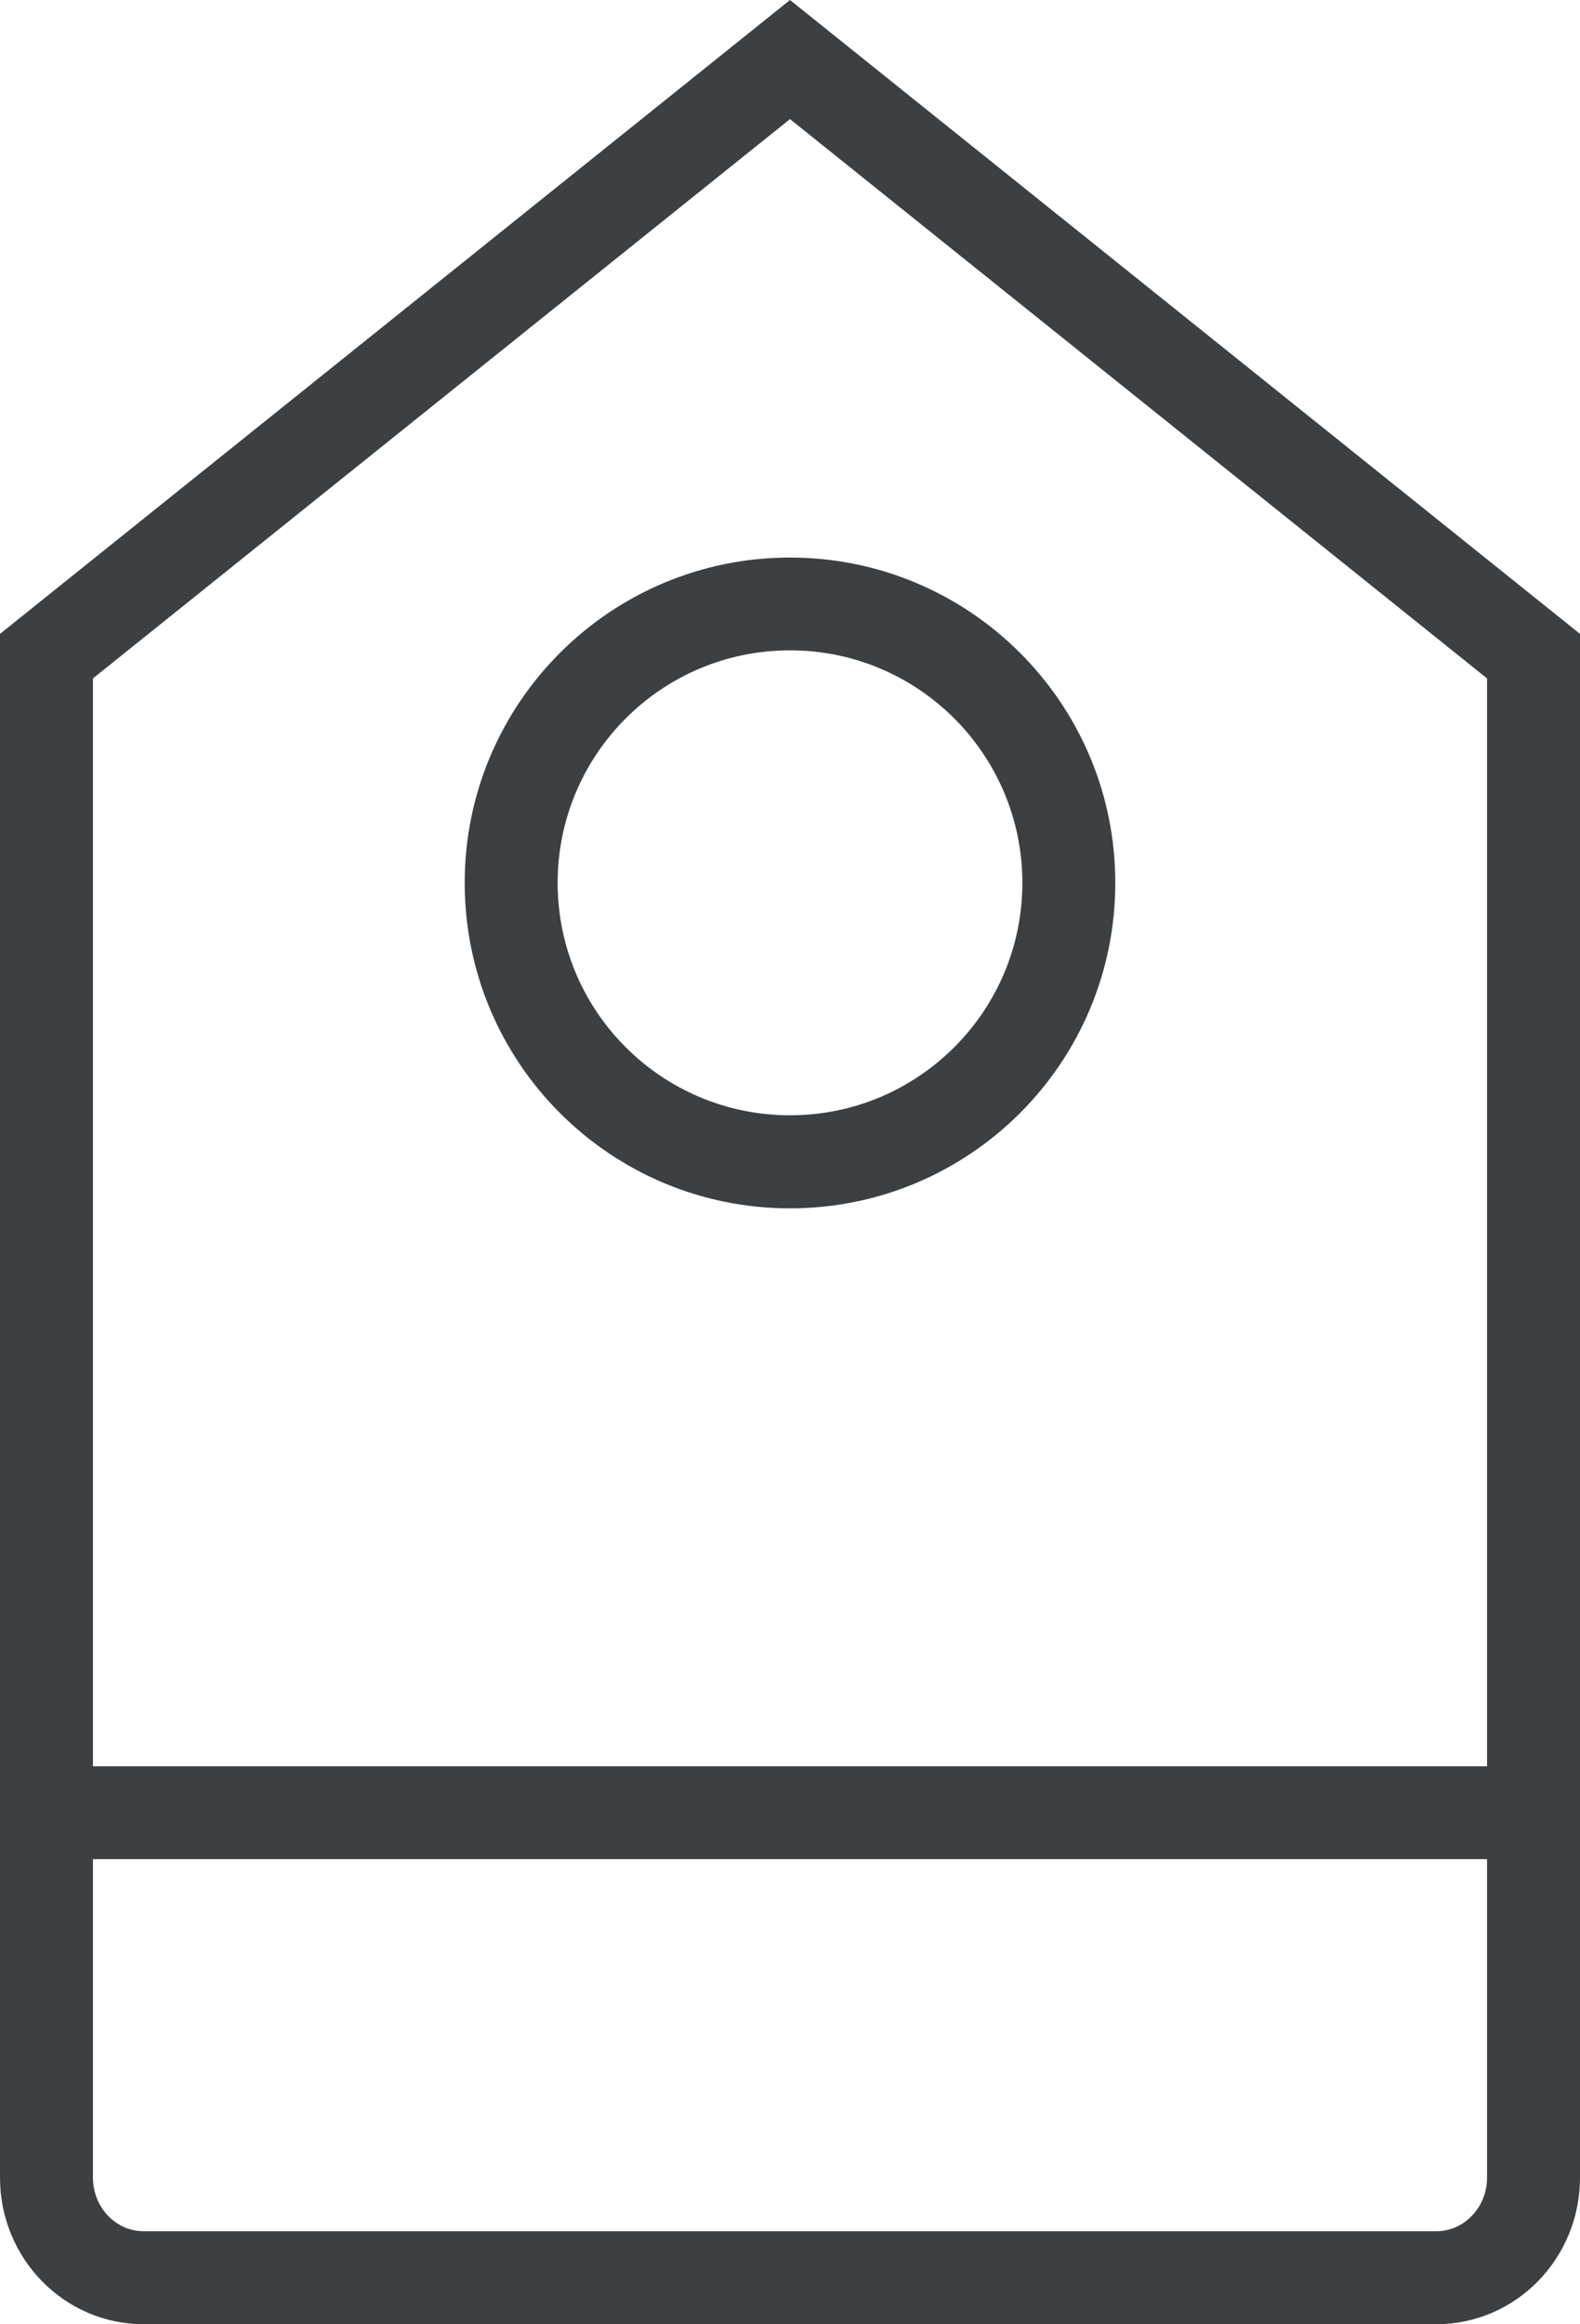 <svg xmlns="http://www.w3.org/2000/svg" xmlns:xlink="http://www.w3.org/1999/xlink" preserveAspectRatio="xMidYMid" width="17" height="25" viewBox="0 0 17 25">
  <defs>
    <style>
      .cls-1 {
        fill: #3c4042;
        fill-rule: evenodd;
      }
    </style>
  </defs>
  <path d="M15.454,24.999 L1.545,24.999 C0.692,24.999 -0.000,24.294 -0.000,23.422 L-0.000,6.818 L8.500,-0.000 L17.000,6.818 L17.000,23.422 C17.000,24.294 16.308,24.999 15.454,24.999 ZM16.000,7.297 L8.500,1.281 L1.000,7.297 L1.000,18.998 L16.000,18.998 L16.000,19.997 L1.000,19.997 L1.000,23.422 C1.000,23.740 1.244,23.999 1.545,23.999 L15.454,23.999 C15.755,23.999 16.000,23.740 16.000,23.422 L16.000,7.297 ZM8.500,12.997 C6.567,12.997 5.000,11.431 5.000,9.496 C5.000,7.564 6.567,5.997 8.500,5.997 C10.433,5.997 12.000,7.564 12.000,9.496 C12.000,11.431 10.433,12.997 8.500,12.997 ZM8.500,6.995 C7.119,6.995 6.000,8.115 6.000,9.496 C6.000,10.877 7.119,11.996 8.500,11.996 C9.880,11.996 11.000,10.877 11.000,9.496 C11.000,8.115 9.880,6.995 8.500,6.995 Z" class="cls-1"/>
</svg>
